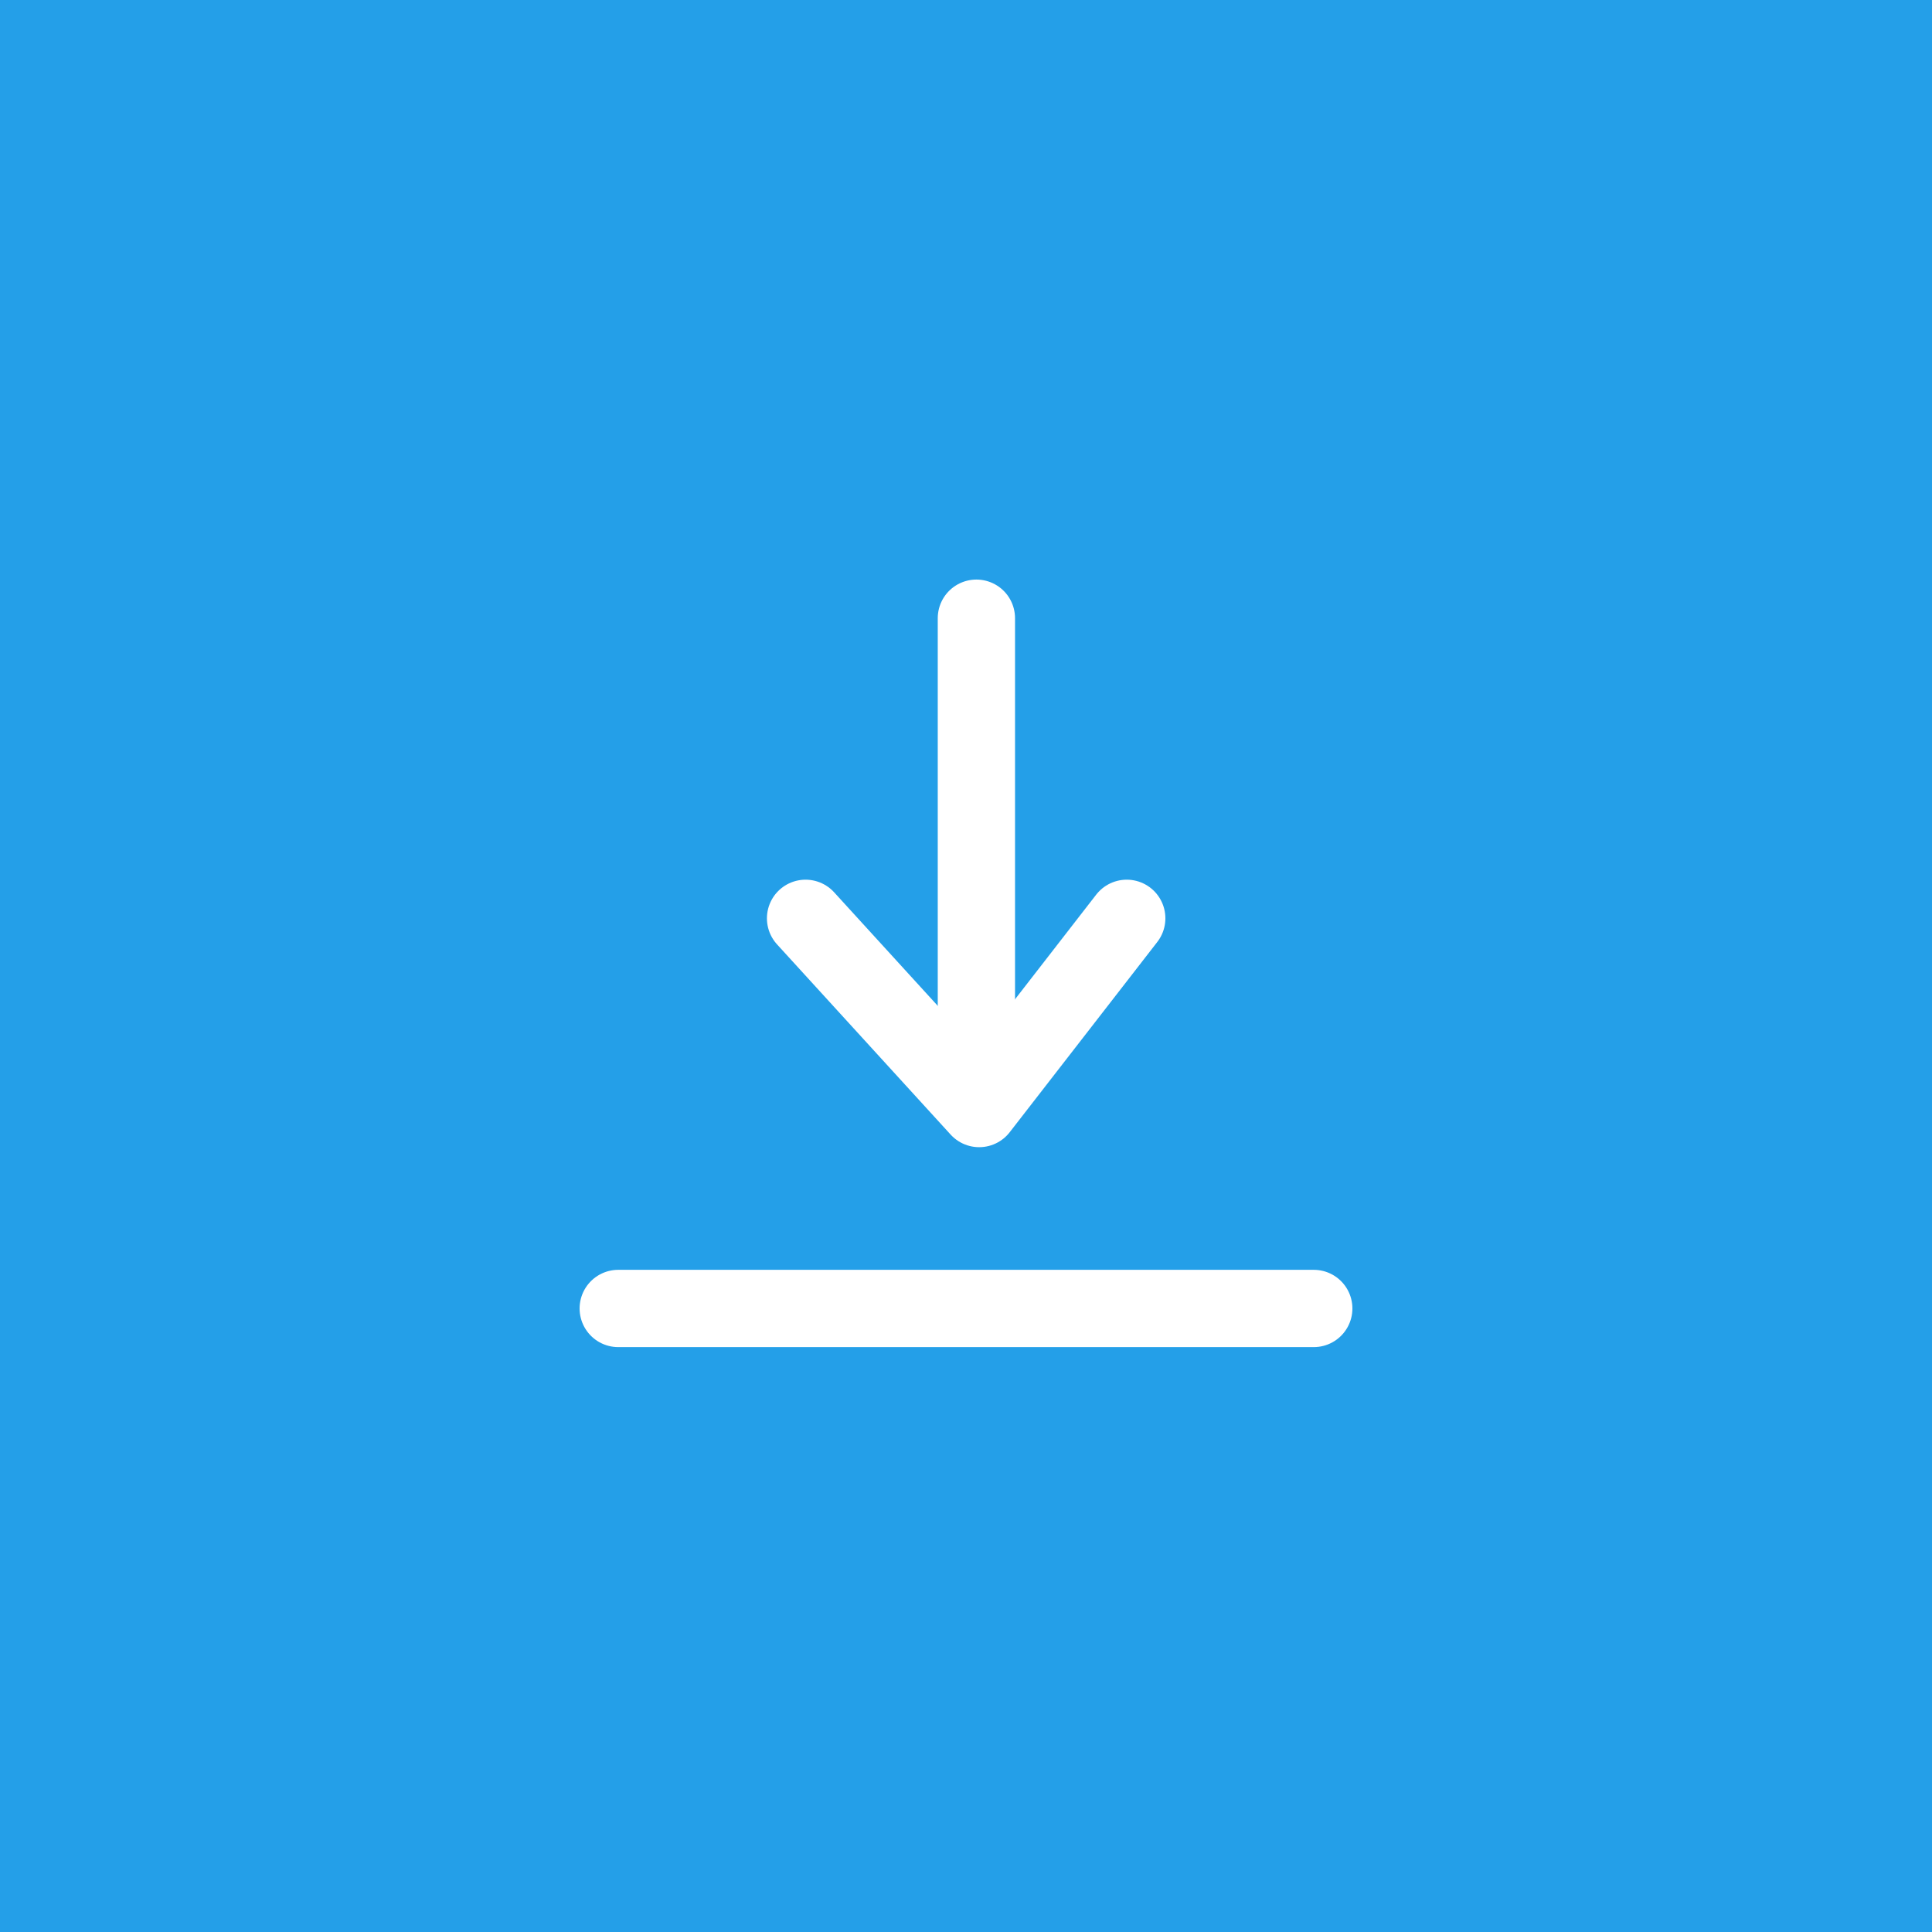 <svg id="구성_요소_6_1" data-name="구성 요소 6 – 1" xmlns="http://www.w3.org/2000/svg" width="50" height="50"><defs><style>.cls-2{fill:none;stroke:#fff;stroke-linecap:round;stroke-width:2px}</style></defs><g id="그룹_8363" data-name="그룹 8363" transform="translate(-160 -683)"><g id="그룹_8063" data-name="그룹 8063" transform="translate(-133 27)"><g id="그룹_7735" data-name="그룹 7735" transform="translate(-1297 438)"><path id="사각형_10727" data-name="사각형 10727" transform="translate(1590 218)" d="M0 0h50v50H0z" fill="#249fe8"/></g><g id="그룹_7736" data-name="그룹 7736" transform="translate(-1296.732 440.363)"><path id="패스_21" data-name="패스 21" class="cls-2" d="M3032.613 4143.031v12.234" transform="translate(-1417.612 -3911.395)"/><path id="패스_22" data-name="패스 22" d="M1610.58 239.403l4.493 4.923 3.819-4.923" stroke-linejoin="round" fill="none" stroke="#fff" stroke-linecap="round" stroke-width="2"/><path id="패스_18273" data-name="패스 18273" class="cls-2" d="M17343.906-20980.5h18" transform="translate(-15738.174 21230)"/></g></g></g></svg>